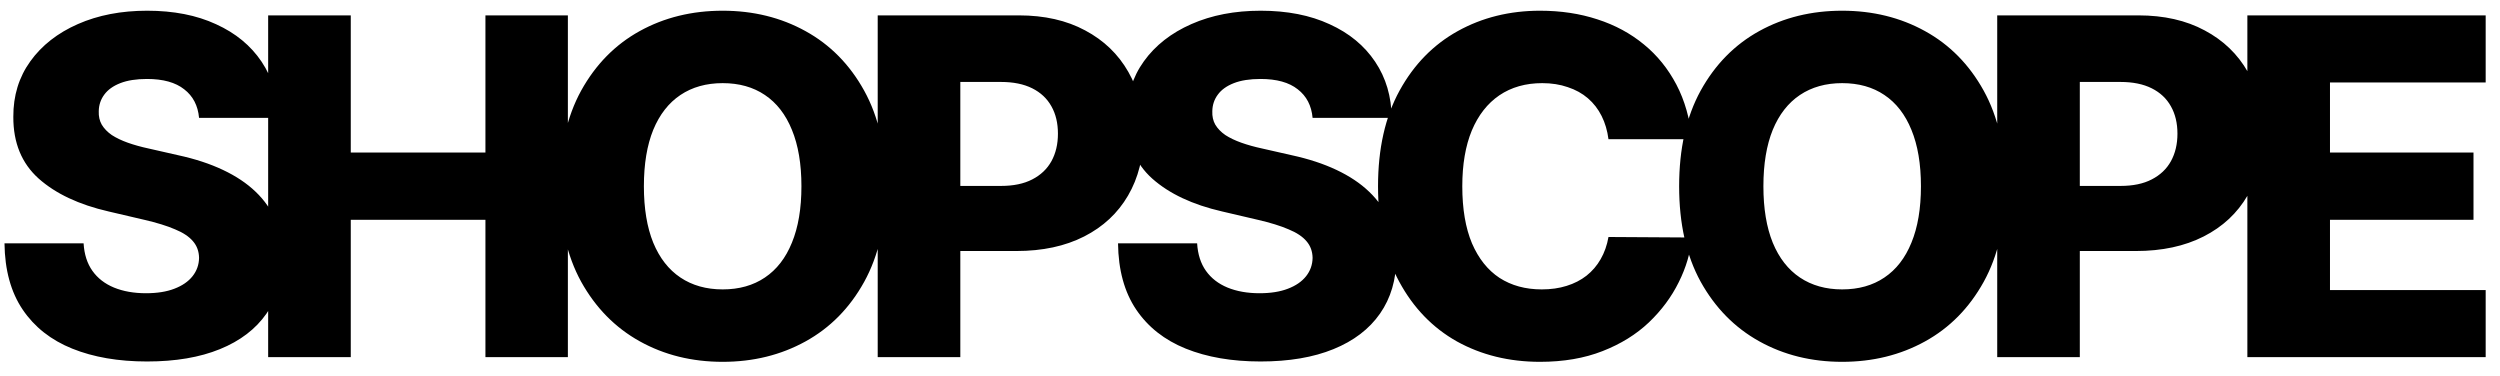 <svg width="133" height="20" viewBox="0 0 133 20" fill="none" xmlns="http://www.w3.org/2000/svg">
<path d="M10.59 6.269C10.531 5.618 10.268 5.112 9.8 4.751C9.338 4.384 8.678 4.201 7.82 4.201C7.252 4.201 6.779 4.275 6.4 4.423C6.021 4.571 5.737 4.775 5.547 5.035C5.358 5.29 5.26 5.583 5.254 5.914C5.243 6.186 5.296 6.426 5.414 6.633C5.539 6.84 5.716 7.024 5.947 7.184C6.184 7.337 6.468 7.474 6.799 7.592C7.131 7.71 7.504 7.814 7.918 7.903L9.48 8.258C10.38 8.453 11.173 8.714 11.86 9.039C12.552 9.365 13.132 9.752 13.6 10.202C14.073 10.652 14.431 11.17 14.674 11.756C14.916 12.342 15.041 12.999 15.047 13.727C15.041 14.875 14.751 15.86 14.177 16.683C13.603 17.506 12.777 18.136 11.7 18.574C10.629 19.012 9.335 19.231 7.82 19.231C6.299 19.231 4.973 19.003 3.843 18.547C2.712 18.091 1.834 17.399 1.206 16.47C0.579 15.541 0.256 14.366 0.239 12.945H4.447C4.482 13.531 4.639 14.02 4.917 14.41C5.195 14.801 5.577 15.097 6.062 15.298C6.554 15.499 7.122 15.6 7.767 15.6C8.359 15.6 8.862 15.52 9.276 15.36C9.696 15.2 10.019 14.978 10.244 14.694C10.469 14.41 10.584 14.085 10.59 13.718C10.584 13.374 10.478 13.081 10.271 12.839C10.063 12.59 9.744 12.377 9.312 12.2C8.886 12.016 8.341 11.847 7.678 11.694L5.778 11.25C4.204 10.889 2.964 10.306 2.058 9.501C1.153 8.69 0.703 7.595 0.709 6.216C0.703 5.091 1.005 4.106 1.615 3.26C2.224 2.413 3.068 1.753 4.145 1.28C5.222 0.806 6.45 0.57 7.829 0.57C9.238 0.57 10.46 0.809 11.496 1.289C12.537 1.762 13.345 2.428 13.919 3.286C14.493 4.144 14.786 5.139 14.798 6.269H10.59ZM14.266 19V0.818H18.661V8.116H25.825V0.818H30.211V19H25.825V11.694H18.661V19H14.266ZM47.128 9.909C47.128 11.91 46.743 13.605 45.974 14.996C45.205 16.387 44.163 17.443 42.849 18.166C41.541 18.887 40.073 19.249 38.446 19.249C36.812 19.249 35.341 18.885 34.033 18.157C32.725 17.429 31.687 16.372 30.917 14.987C30.154 13.596 29.772 11.904 29.772 9.909C29.772 7.909 30.154 6.213 30.917 4.822C31.687 3.431 32.725 2.375 34.033 1.653C35.341 0.931 36.812 0.57 38.446 0.57C40.073 0.57 41.541 0.931 42.849 1.653C44.163 2.375 45.205 3.431 45.974 4.822C46.743 6.213 47.128 7.909 47.128 9.909ZM42.636 9.909C42.636 8.725 42.467 7.725 42.13 6.908C41.799 6.092 41.319 5.473 40.692 5.053C40.07 4.633 39.322 4.423 38.446 4.423C37.576 4.423 36.827 4.633 36.2 5.053C35.572 5.473 35.09 6.092 34.752 6.908C34.421 7.725 34.255 8.725 34.255 9.909C34.255 11.093 34.421 12.093 34.752 12.91C35.09 13.727 35.572 14.345 36.2 14.765C36.827 15.185 37.576 15.396 38.446 15.396C39.322 15.396 40.07 15.185 40.692 14.765C41.319 14.345 41.799 13.727 42.13 12.91C42.467 12.093 42.636 11.093 42.636 9.909ZM46.694 19V0.818H54.205C55.566 0.818 56.741 1.085 57.729 1.617C58.723 2.144 59.49 2.881 60.029 3.828C60.567 4.769 60.836 5.864 60.836 7.113C60.836 8.367 60.561 9.465 60.011 10.406C59.466 11.341 58.688 12.066 57.676 12.581C56.664 13.096 55.462 13.354 54.071 13.354H49.437V9.891H53.255C53.917 9.891 54.471 9.776 54.915 9.545C55.365 9.314 55.705 8.992 55.936 8.577C56.167 8.157 56.282 7.669 56.282 7.113C56.282 6.55 56.167 6.065 55.936 5.657C55.705 5.242 55.365 4.923 54.915 4.698C54.465 4.473 53.912 4.36 53.255 4.36H51.089V19H46.694ZM69.83 6.269C69.771 5.618 69.508 5.112 69.04 4.751C68.579 4.384 67.919 4.201 67.06 4.201C66.492 4.201 66.019 4.275 65.64 4.423C65.261 4.571 64.977 4.775 64.788 5.035C64.598 5.29 64.501 5.583 64.495 5.914C64.483 6.186 64.536 6.426 64.654 6.633C64.779 6.84 64.956 7.024 65.187 7.184C65.424 7.337 65.708 7.474 66.04 7.592C66.371 7.71 66.744 7.814 67.158 7.903L68.721 8.258C69.62 8.453 70.413 8.714 71.1 9.039C71.792 9.365 72.372 9.752 72.84 10.202C73.313 10.652 73.671 11.17 73.914 11.756C74.157 12.342 74.281 12.999 74.287 13.727C74.281 14.875 73.991 15.86 73.417 16.683C72.843 17.506 72.017 18.136 70.94 18.574C69.869 19.012 68.576 19.231 67.06 19.231C65.539 19.231 64.214 19.003 63.083 18.547C61.953 18.091 61.074 17.399 60.446 16.47C59.819 15.541 59.496 14.366 59.479 12.945H63.687C63.722 13.531 63.879 14.02 64.157 14.41C64.436 14.801 64.817 15.097 65.303 15.298C65.794 15.499 66.362 15.6 67.007 15.6C67.599 15.6 68.102 15.52 68.516 15.36C68.937 15.2 69.259 14.978 69.484 14.694C69.709 14.41 69.824 14.085 69.83 13.718C69.824 13.374 69.718 13.081 69.511 12.839C69.303 12.59 68.984 12.377 68.552 12.2C68.126 12.016 67.581 11.847 66.918 11.694L65.019 11.25C63.444 10.889 62.204 10.306 61.299 9.501C60.393 8.69 59.943 7.595 59.949 6.216C59.943 5.091 60.245 4.106 60.855 3.26C61.464 2.413 62.308 1.753 63.385 1.28C64.462 0.806 65.69 0.57 67.069 0.57C68.478 0.57 69.7 0.809 70.736 1.289C71.778 1.762 72.585 2.428 73.159 3.286C73.734 4.144 74.027 5.139 74.038 6.269H69.83ZM90.01 7.406H85.571C85.512 6.95 85.391 6.538 85.207 6.172C85.024 5.805 84.781 5.491 84.479 5.23C84.178 4.97 83.82 4.772 83.405 4.636C82.997 4.494 82.544 4.423 82.047 4.423C81.165 4.423 80.404 4.639 79.765 5.071C79.132 5.503 78.644 6.127 78.3 6.944C77.963 7.761 77.794 8.749 77.794 9.909C77.794 11.117 77.966 12.129 78.309 12.945C78.659 13.756 79.147 14.369 79.774 14.783C80.407 15.191 81.156 15.396 82.02 15.396C82.506 15.396 82.947 15.334 83.343 15.209C83.746 15.085 84.098 14.904 84.4 14.668C84.707 14.425 84.959 14.132 85.154 13.789C85.355 13.44 85.495 13.046 85.571 12.608L90.01 12.635C89.933 13.44 89.7 14.233 89.309 15.014C88.924 15.795 88.395 16.508 87.72 17.153C87.045 17.793 86.222 18.302 85.252 18.68C84.287 19.059 83.18 19.249 81.931 19.249C80.286 19.249 78.812 18.887 77.51 18.166C76.214 17.438 75.19 16.378 74.439 14.987C73.687 13.596 73.311 11.904 73.311 9.909C73.311 7.909 73.693 6.213 74.456 4.822C75.22 3.431 76.253 2.375 77.555 1.653C78.857 0.931 80.316 0.57 81.931 0.57C83.032 0.57 84.05 0.723 84.986 1.031C85.921 1.333 86.743 1.777 87.454 2.363C88.164 2.943 88.741 3.656 89.185 4.502C89.629 5.349 89.904 6.317 90.01 7.406ZM106.686 9.909C106.686 11.91 106.301 13.605 105.532 14.996C104.762 16.387 103.721 17.443 102.407 18.166C101.099 18.887 99.631 19.249 98.003 19.249C96.37 19.249 94.899 18.885 93.591 18.157C92.283 17.429 91.244 16.372 90.475 14.987C89.711 13.596 89.33 11.904 89.33 9.909C89.33 7.909 89.711 6.213 90.475 4.822C91.244 3.431 92.283 2.375 93.591 1.653C94.899 0.931 96.37 0.57 98.003 0.57C99.631 0.57 101.099 0.931 102.407 1.653C103.721 2.375 104.762 3.431 105.532 4.822C106.301 6.213 106.686 7.909 106.686 9.909ZM102.194 9.909C102.194 8.725 102.025 7.725 101.688 6.908C101.356 6.092 100.877 5.473 100.249 5.053C99.628 4.633 98.879 4.423 98.003 4.423C97.133 4.423 96.385 4.633 95.757 5.053C95.13 5.473 94.647 6.092 94.31 6.908C93.979 7.725 93.813 8.725 93.813 9.909C93.813 11.093 93.979 12.093 94.31 12.91C94.647 13.727 95.13 14.345 95.757 14.765C96.385 15.185 97.133 15.396 98.003 15.396C98.879 15.396 99.628 15.185 100.249 14.765C100.877 14.345 101.356 13.727 101.688 12.91C102.025 12.093 102.194 11.093 102.194 9.909ZM106.252 19V0.818H113.762C115.123 0.818 116.298 1.085 117.287 1.617C118.281 2.144 119.047 2.881 119.586 3.828C120.125 4.769 120.394 5.864 120.394 7.113C120.394 8.367 120.119 9.465 119.568 10.406C119.024 11.341 118.246 12.066 117.233 12.581C116.221 13.096 115.02 13.354 113.629 13.354H108.995V9.891H112.812C113.475 9.891 114.029 9.776 114.472 9.545C114.922 9.314 115.263 8.992 115.493 8.577C115.724 8.157 115.84 7.669 115.84 7.113C115.84 6.55 115.724 6.065 115.493 5.657C115.263 5.242 114.922 4.923 114.472 4.698C114.023 4.473 113.469 4.36 112.812 4.36H110.646V19H106.252ZM119.56 19V0.818H132.238V4.387H123.955V8.116H131.59V11.694H123.955V15.431H132.238V19H119.56Z" fill="black"/>
</svg>

